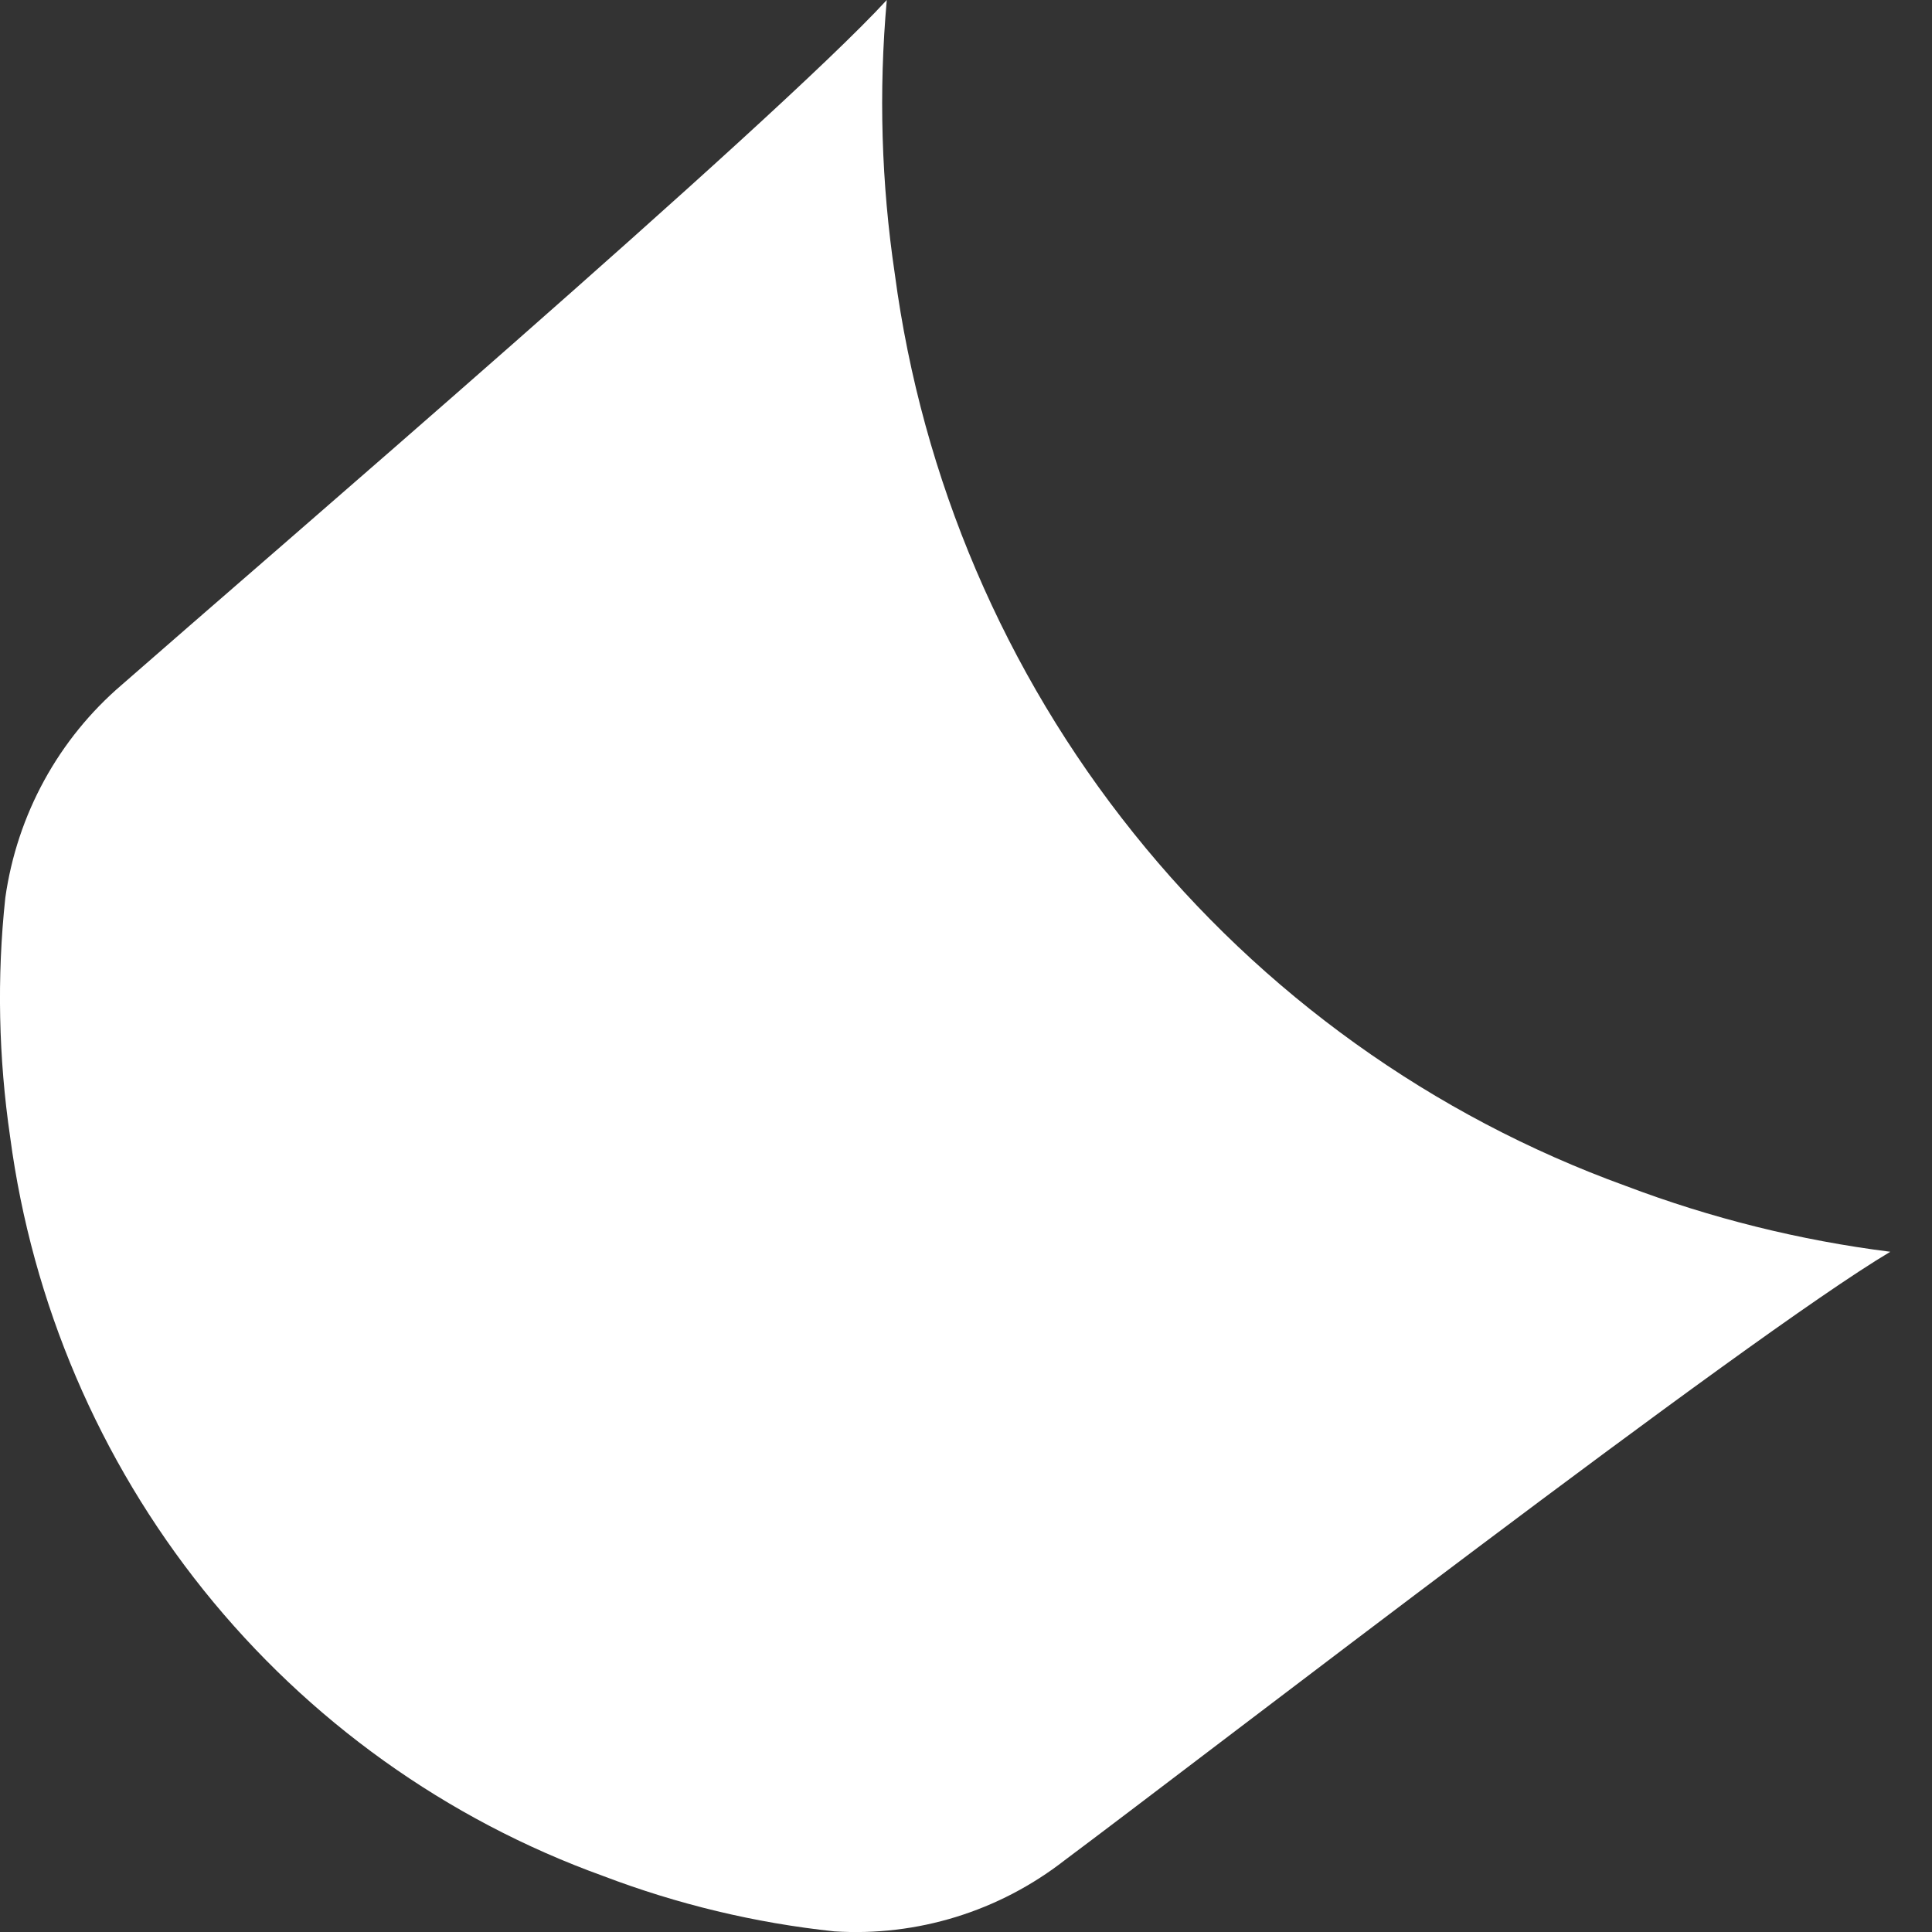 <svg width="12" height="12" viewBox="0 0 12 12" fill="none" xmlns="http://www.w3.org/2000/svg">
<rect x="0" y="0" width="12" height="12" fill="#333333" stroke="none"/>
<path d="M5.558 1.703C5.474 1.139 5.457 0.568 5.508 0C4.802 0.768 1.612 3.503 0.757 4.253C0.363 4.59 0.106 5.06 0.033 5.576C-0.02 6.07 -0.009 6.57 0.063 7.062C0.2 8.093 0.616 9.067 1.265 9.877C1.915 10.687 2.773 11.301 3.746 11.652C4.208 11.828 4.691 11.944 5.182 11.996C5.696 12.029 6.205 11.872 6.612 11.555C7.517 10.879 10.845 8.308 11.741 7.775C11.179 7.704 10.628 7.567 10.098 7.366C8.899 6.932 7.841 6.174 7.041 5.175C6.24 4.176 5.727 2.975 5.558 1.703Z" fill="white"/>
</svg>
